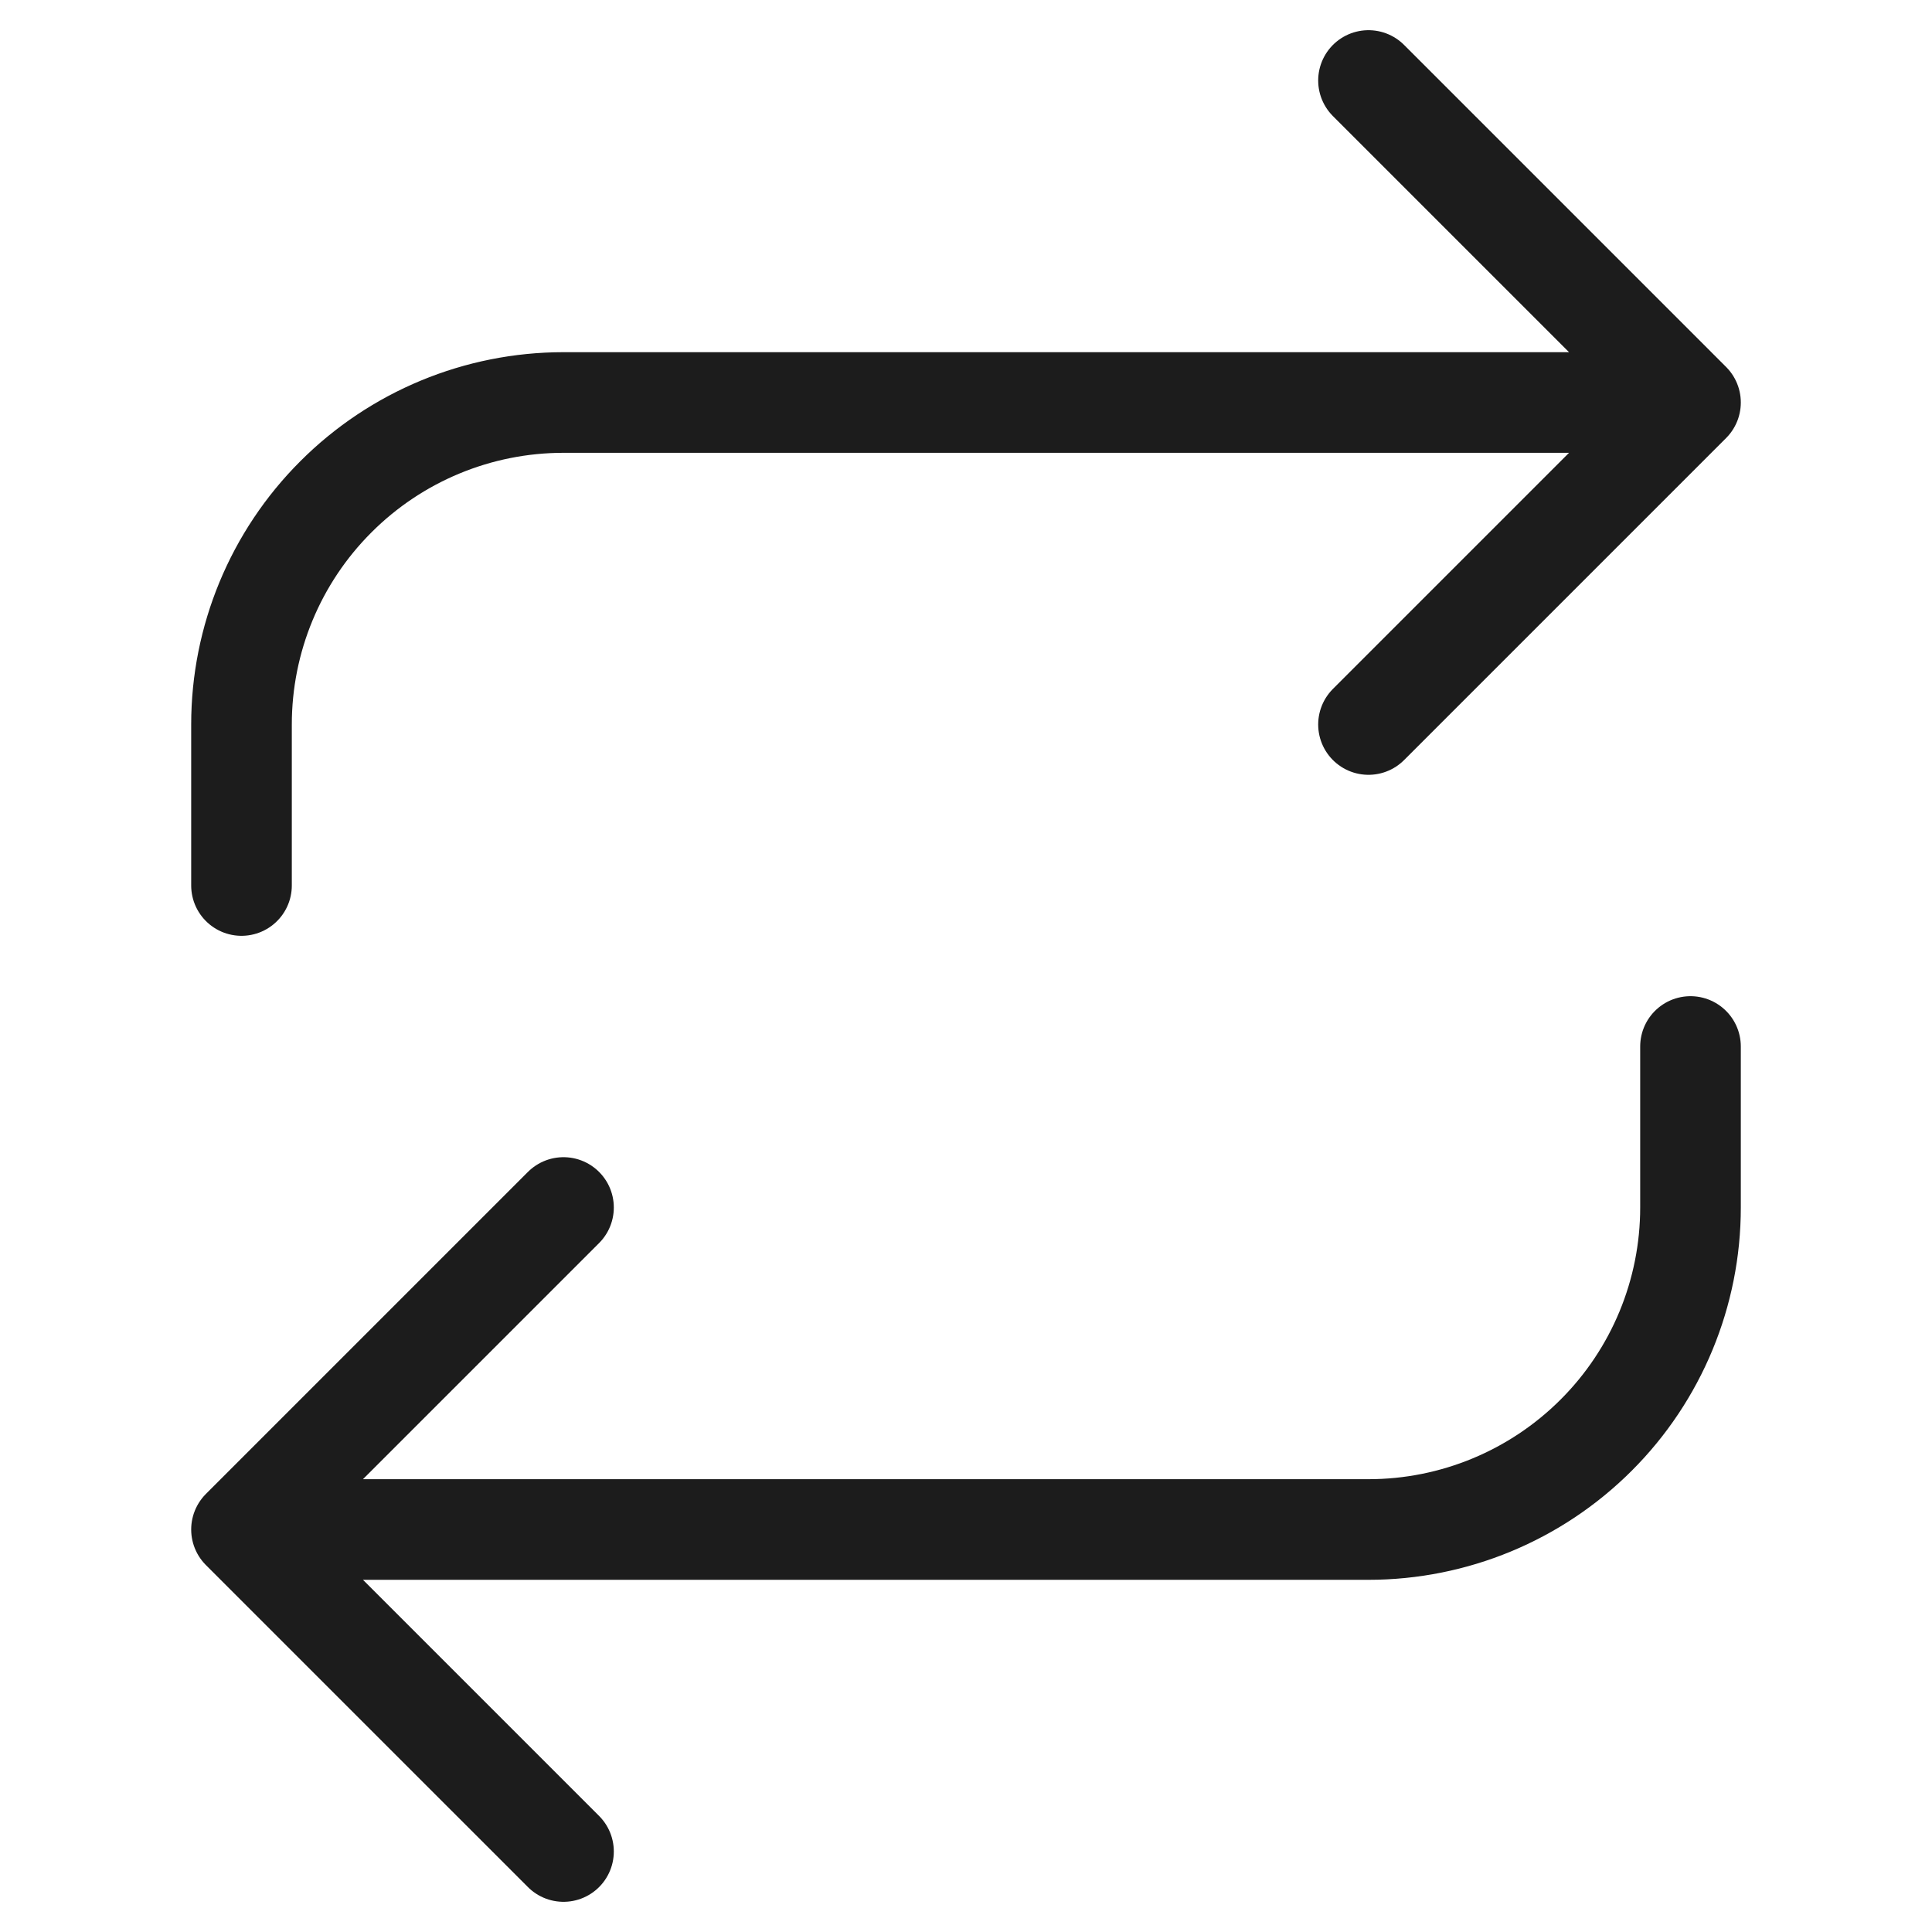 <svg width="24" height="24" viewBox="0 0 24 24" fill="none" xmlns="http://www.w3.org/2000/svg">
<path d="M17 1L21 5M21 5L17 9M21 5H7C5.939 5 4.922 5.421 4.172 6.172C3.421 6.922 3 7.939 3 9V11M7 23L3 19M3 19L7 15M3 19H17C18.061 19 19.078 18.578 19.828 17.828C20.579 17.078 21 16.061 21 15V13" stroke="#1C1C1C" stroke-width="1.25" stroke-linecap="round" stroke-linejoin="round"/>
</svg>
